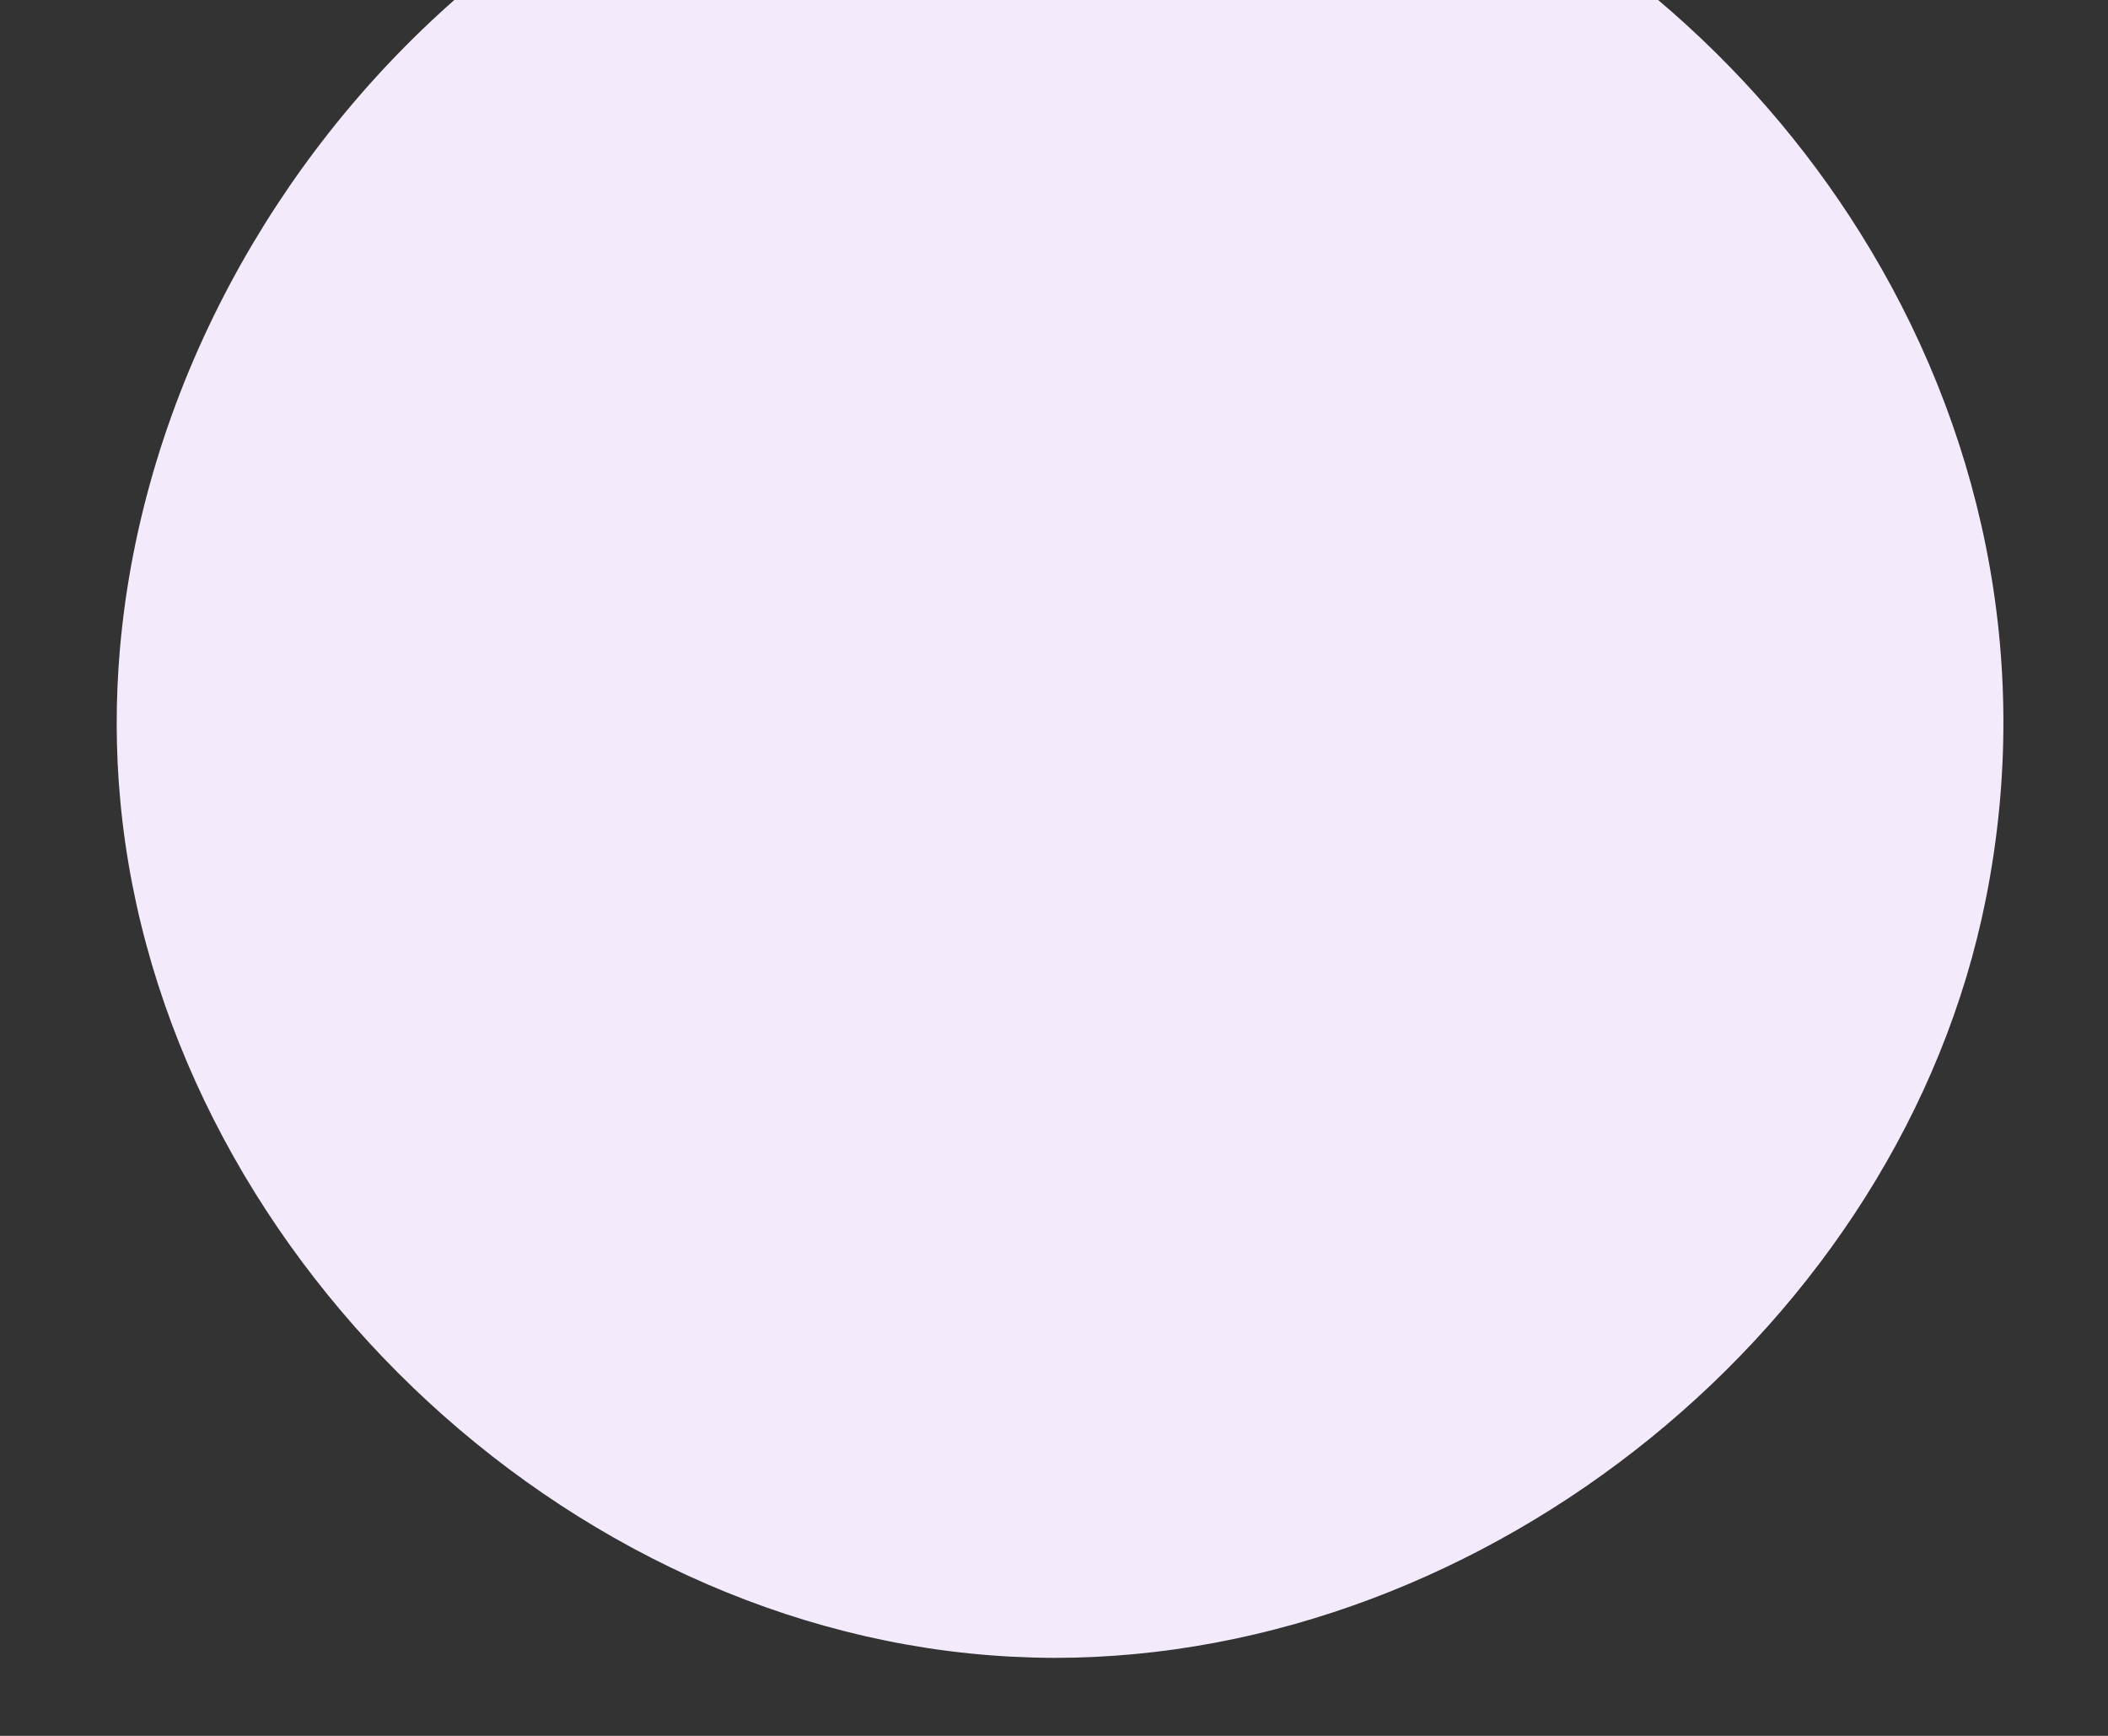 <svg width="17" height="14" viewBox="0 0 17 14" fill="none" xmlns="http://www.w3.org/2000/svg">
<rect x="0" y="0" width="17" height="14" fill="#333333" stroke="none"/>
<path d="M8.504 13.371C8.387 13.371 8.27 13.367 8.152 13.361C4.536 13.172 1.302 10.061 0.97 6.457C0.932 6.049 0.932 5.64 0.967 5.236C1.056 4.208 1.368 3.204 1.856 2.289C2.316 1.427 2.932 0.645 3.664 -6.38962e-05H13.372C14.007 0.537 14.559 1.171 15 1.876C15.967 3.419 16.403 5.301 16.016 7.245C15.334 10.68 11.995 13.371 8.504 13.371Z" fill="#F3EBFC"/>
</svg>
